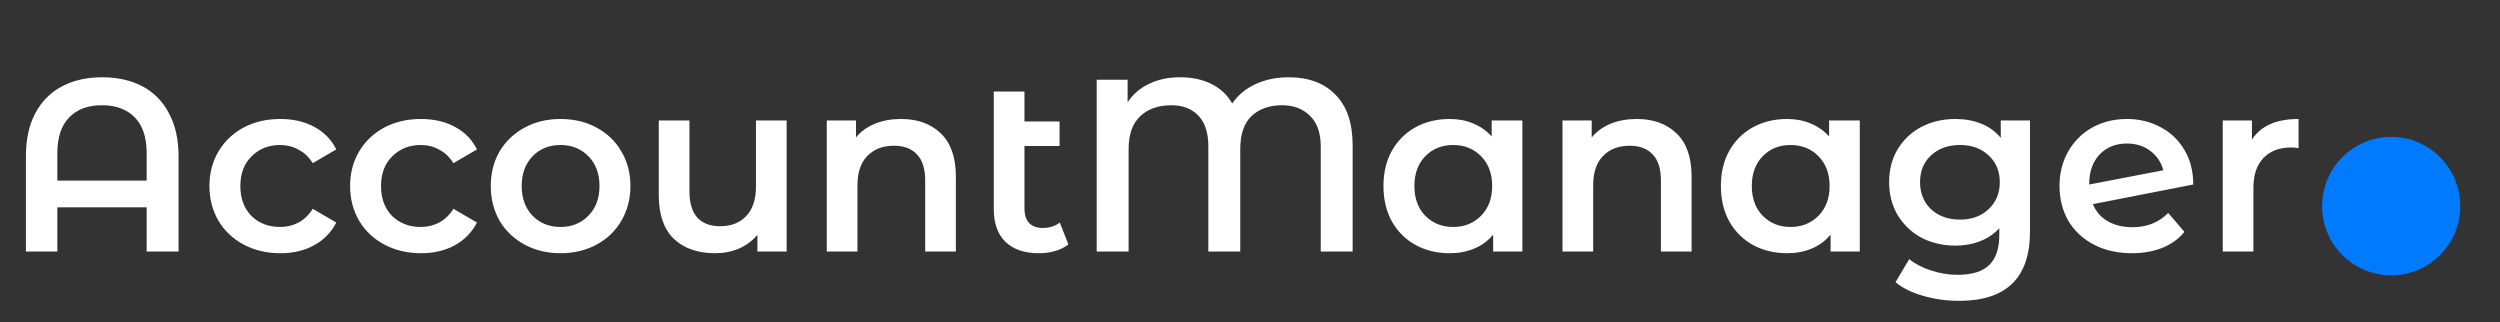 <svg width="163" height="21" viewBox="0 0 163 21" fill="none" xmlns="http://www.w3.org/2000/svg">
<rect x="0" y="0" width="163" height="21" fill="#333333" stroke="none"/>
<path d="M6.666 5.038C7.668 5.038 8.543 5.235 9.29 5.63C10.036 6.024 10.612 6.611 11.018 7.39C11.434 8.158 11.642 9.091 11.642 10.19V16.398H9.562V13.518H3.738V16.398H1.69V10.19C1.69 9.091 1.892 8.158 2.298 7.39C2.714 6.611 3.295 6.024 4.042 5.63C4.788 5.235 5.663 5.038 6.666 5.038ZM9.562 11.774V9.998C9.562 8.963 9.306 8.184 8.794 7.662C8.282 7.128 7.567 6.862 6.65 6.862C5.732 6.862 5.018 7.128 4.506 7.662C3.994 8.184 3.738 8.963 3.738 9.998V11.774H9.562ZM18.279 16.51C17.394 16.51 16.599 16.323 15.895 15.95C15.191 15.576 14.642 15.059 14.247 14.398C13.853 13.726 13.655 12.969 13.655 12.126C13.655 11.283 13.853 10.531 14.247 9.87C14.642 9.208 15.186 8.691 15.879 8.318C16.583 7.944 17.383 7.758 18.279 7.758C19.122 7.758 19.858 7.928 20.487 8.27C21.127 8.611 21.607 9.102 21.927 9.742L20.391 10.638C20.146 10.243 19.837 9.95 19.463 9.758C19.101 9.555 18.701 9.454 18.263 9.454C17.517 9.454 16.898 9.699 16.407 10.19C15.917 10.67 15.671 11.315 15.671 12.126C15.671 12.937 15.911 13.587 16.391 14.078C16.882 14.558 17.506 14.798 18.263 14.798C18.701 14.798 19.101 14.702 19.463 14.51C19.837 14.307 20.146 14.008 20.391 13.614L21.927 14.51C21.597 15.15 21.111 15.646 20.471 15.998C19.842 16.339 19.111 16.51 18.279 16.51ZM27.451 16.51C26.566 16.51 25.771 16.323 25.067 15.95C24.363 15.576 23.814 15.059 23.419 14.398C23.025 13.726 22.827 12.969 22.827 12.126C22.827 11.283 23.025 10.531 23.419 9.87C23.814 9.208 24.358 8.691 25.051 8.318C25.755 7.944 26.555 7.758 27.451 7.758C28.294 7.758 29.03 7.928 29.659 8.27C30.299 8.611 30.779 9.102 31.099 9.742L29.563 10.638C29.318 10.243 29.009 9.95 28.635 9.758C28.273 9.555 27.873 9.454 27.435 9.454C26.689 9.454 26.07 9.699 25.579 10.19C25.089 10.67 24.843 11.315 24.843 12.126C24.843 12.937 25.083 13.587 25.563 14.078C26.054 14.558 26.678 14.798 27.435 14.798C27.873 14.798 28.273 14.702 28.635 14.51C29.009 14.307 29.318 14.008 29.563 13.614L31.099 14.51C30.769 15.15 30.283 15.646 29.643 15.998C29.014 16.339 28.283 16.51 27.451 16.51ZM36.543 16.51C35.679 16.51 34.9 16.323 34.207 15.95C33.514 15.576 32.97 15.059 32.575 14.398C32.191 13.726 31.999 12.969 31.999 12.126C31.999 11.283 32.191 10.531 32.575 9.87C32.97 9.208 33.514 8.691 34.207 8.318C34.9 7.944 35.679 7.758 36.543 7.758C37.418 7.758 38.202 7.944 38.895 8.318C39.588 8.691 40.127 9.208 40.511 9.87C40.906 10.531 41.103 11.283 41.103 12.126C41.103 12.969 40.906 13.726 40.511 14.398C40.127 15.059 39.588 15.576 38.895 15.95C38.202 16.323 37.418 16.51 36.543 16.51ZM36.543 14.798C37.279 14.798 37.887 14.553 38.367 14.062C38.847 13.571 39.087 12.926 39.087 12.126C39.087 11.326 38.847 10.681 38.367 10.19C37.887 9.699 37.279 9.454 36.543 9.454C35.807 9.454 35.199 9.699 34.719 10.19C34.25 10.681 34.015 11.326 34.015 12.126C34.015 12.926 34.25 13.571 34.719 14.062C35.199 14.553 35.807 14.798 36.543 14.798ZM51.288 7.854V16.398H49.384V15.31C49.064 15.694 48.664 15.992 48.184 16.206C47.704 16.409 47.186 16.51 46.632 16.51C45.49 16.51 44.589 16.195 43.928 15.566C43.277 14.926 42.952 13.982 42.952 12.734V7.854H44.952V12.462C44.952 13.23 45.122 13.806 45.464 14.19C45.816 14.563 46.312 14.75 46.952 14.75C47.666 14.75 48.232 14.531 48.648 14.094C49.074 13.646 49.288 13.006 49.288 12.174V7.854H51.288ZM58.754 7.758C59.832 7.758 60.696 8.072 61.346 8.702C61.997 9.331 62.322 10.264 62.322 11.502V16.398H60.322V11.758C60.322 11.011 60.146 10.451 59.794 10.078C59.442 9.694 58.941 9.502 58.29 9.502C57.554 9.502 56.973 9.726 56.546 10.174C56.12 10.611 55.906 11.246 55.906 12.078V16.398H53.906V7.854H55.81V8.958C56.141 8.563 56.557 8.264 57.058 8.062C57.56 7.859 58.125 7.758 58.754 7.758ZM69.659 15.934C69.425 16.126 69.137 16.27 68.795 16.366C68.465 16.462 68.113 16.51 67.739 16.51C66.801 16.51 66.075 16.265 65.563 15.774C65.051 15.283 64.795 14.569 64.795 13.63V5.966H66.795V7.918H69.083V9.518H66.795V13.582C66.795 13.998 66.897 14.318 67.099 14.542C67.313 14.755 67.606 14.862 67.979 14.862C68.427 14.862 68.801 14.745 69.099 14.51L69.659 15.934ZM84.016 5.038C85.329 5.038 86.353 5.422 87.088 6.19C87.825 6.947 88.192 8.04 88.192 9.47V16.398H86.112V9.55C86.112 8.664 85.878 7.998 85.409 7.55C84.95 7.091 84.347 6.862 83.6 6.862C82.769 6.862 82.102 7.096 81.6 7.566C81.11 8.035 80.865 8.755 80.865 9.726V16.398H78.784V9.55C78.784 8.654 78.566 7.982 78.129 7.534C77.702 7.086 77.115 6.862 76.368 6.862C75.526 6.862 74.849 7.102 74.337 7.582C73.835 8.051 73.585 8.766 73.585 9.726V16.398H71.504V5.198H73.52V6.67C73.862 6.147 74.326 5.747 74.912 5.47C75.499 5.182 76.177 5.038 76.945 5.038C77.734 5.038 78.422 5.187 79.008 5.486C79.595 5.784 80.038 6.206 80.337 6.75C80.71 6.206 81.216 5.784 81.856 5.486C82.507 5.187 83.227 5.038 84.016 5.038ZM99.258 7.854V16.398H97.354V15.294C97.024 15.699 96.613 16.003 96.122 16.206C95.642 16.409 95.109 16.51 94.522 16.51C93.69 16.51 92.944 16.328 92.282 15.966C91.632 15.603 91.12 15.091 90.746 14.43C90.384 13.768 90.202 13.001 90.202 12.126C90.202 11.251 90.384 10.489 90.746 9.838C91.12 9.176 91.632 8.664 92.282 8.302C92.944 7.939 93.69 7.758 94.522 7.758C95.077 7.758 95.584 7.854 96.042 8.046C96.512 8.238 96.917 8.52 97.258 8.894V7.854H99.258ZM94.746 14.798C95.482 14.798 96.09 14.553 96.57 14.062C97.05 13.571 97.29 12.926 97.29 12.126C97.29 11.326 97.05 10.681 96.57 10.19C96.09 9.699 95.482 9.454 94.746 9.454C94.01 9.454 93.402 9.699 92.922 10.19C92.453 10.681 92.218 11.326 92.218 12.126C92.218 12.926 92.453 13.571 92.922 14.062C93.402 14.553 94.01 14.798 94.746 14.798ZM106.723 7.758C107.8 7.758 108.664 8.072 109.315 8.702C109.966 9.331 110.291 10.264 110.291 11.502V16.398H108.291V11.758C108.291 11.011 108.115 10.451 107.763 10.078C107.411 9.694 106.91 9.502 106.259 9.502C105.523 9.502 104.942 9.726 104.515 10.174C104.088 10.611 103.875 11.246 103.875 12.078V16.398H101.875V7.854H103.779V8.958C104.11 8.563 104.526 8.264 105.027 8.062C105.528 7.859 106.094 7.758 106.723 7.758ZM121.258 7.854V16.398H119.354V15.294C119.024 15.699 118.613 16.003 118.122 16.206C117.642 16.409 117.109 16.51 116.522 16.51C115.69 16.51 114.944 16.328 114.282 15.966C113.632 15.603 113.12 15.091 112.746 14.43C112.384 13.768 112.202 13.001 112.202 12.126C112.202 11.251 112.384 10.489 112.746 9.838C113.12 9.176 113.632 8.664 114.282 8.302C114.944 7.939 115.69 7.758 116.522 7.758C117.077 7.758 117.584 7.854 118.042 8.046C118.512 8.238 118.917 8.52 119.258 8.894V7.854H121.258ZM116.746 14.798C117.482 14.798 118.09 14.553 118.57 14.062C119.05 13.571 119.29 12.926 119.29 12.126C119.29 11.326 119.05 10.681 118.57 10.19C118.09 9.699 117.482 9.454 116.746 9.454C116.01 9.454 115.402 9.699 114.922 10.19C114.453 10.681 114.218 11.326 114.218 12.126C114.218 12.926 114.453 13.571 114.922 14.062C115.402 14.553 116.01 14.798 116.746 14.798ZM132.355 7.854V15.102C132.355 18.11 130.819 19.614 127.747 19.614C126.926 19.614 126.147 19.507 125.411 19.294C124.675 19.091 124.067 18.793 123.587 18.398L124.483 16.894C124.856 17.203 125.326 17.448 125.891 17.63C126.467 17.822 127.048 17.918 127.635 17.918C128.574 17.918 129.262 17.704 129.699 17.278C130.136 16.851 130.355 16.201 130.355 15.326V14.878C130.014 15.251 129.598 15.534 129.107 15.726C128.616 15.918 128.078 16.014 127.491 16.014C126.68 16.014 125.944 15.843 125.283 15.502C124.632 15.15 124.115 14.659 123.731 14.03C123.358 13.4 123.171 12.681 123.171 11.87C123.171 11.059 123.358 10.345 123.731 9.726C124.115 9.096 124.632 8.611 125.283 8.27C125.944 7.928 126.68 7.758 127.491 7.758C128.11 7.758 128.67 7.859 129.171 8.062C129.683 8.264 130.11 8.574 130.451 8.99V7.854H132.355ZM127.795 14.318C128.552 14.318 129.171 14.094 129.651 13.646C130.142 13.187 130.387 12.595 130.387 11.87C130.387 11.155 130.142 10.574 129.651 10.126C129.171 9.678 128.552 9.454 127.795 9.454C127.027 9.454 126.398 9.678 125.907 10.126C125.427 10.574 125.187 11.155 125.187 11.87C125.187 12.595 125.427 13.187 125.907 13.646C126.398 14.094 127.027 14.318 127.795 14.318ZM139.048 14.814C139.976 14.814 140.75 14.505 141.368 13.886L142.424 15.118C142.051 15.576 141.571 15.923 140.984 16.158C140.398 16.392 139.736 16.51 139 16.51C138.062 16.51 137.235 16.323 136.52 15.95C135.806 15.576 135.251 15.059 134.856 14.398C134.472 13.726 134.28 12.969 134.28 12.126C134.28 11.294 134.467 10.547 134.84 9.886C135.224 9.214 135.747 8.691 136.408 8.318C137.08 7.944 137.838 7.758 138.68 7.758C139.48 7.758 140.206 7.934 140.856 8.286C141.518 8.627 142.04 9.123 142.424 9.774C142.808 10.414 143 11.166 143 12.03L136.456 13.31C136.659 13.8 136.984 14.174 137.432 14.43C137.88 14.686 138.419 14.814 139.048 14.814ZM138.68 9.358C137.944 9.358 137.347 9.598 136.888 10.078C136.44 10.558 136.216 11.203 136.216 12.014V12.03L141.048 11.102C140.91 10.579 140.627 10.158 140.2 9.838C139.784 9.518 139.278 9.358 138.68 9.358ZM146.826 9.102C147.402 8.206 148.415 7.758 149.866 7.758V9.662C149.695 9.63 149.541 9.614 149.402 9.614C148.623 9.614 148.015 9.843 147.578 10.302C147.141 10.75 146.922 11.4 146.922 12.254V16.398H144.922V7.854H146.826V9.102Z" fill="white"/>
<ellipse rx="4.504" ry="4.512" transform="matrix(1 0 0 -1 155.905 13.438)" fill="#007BFF"/>
</svg>

